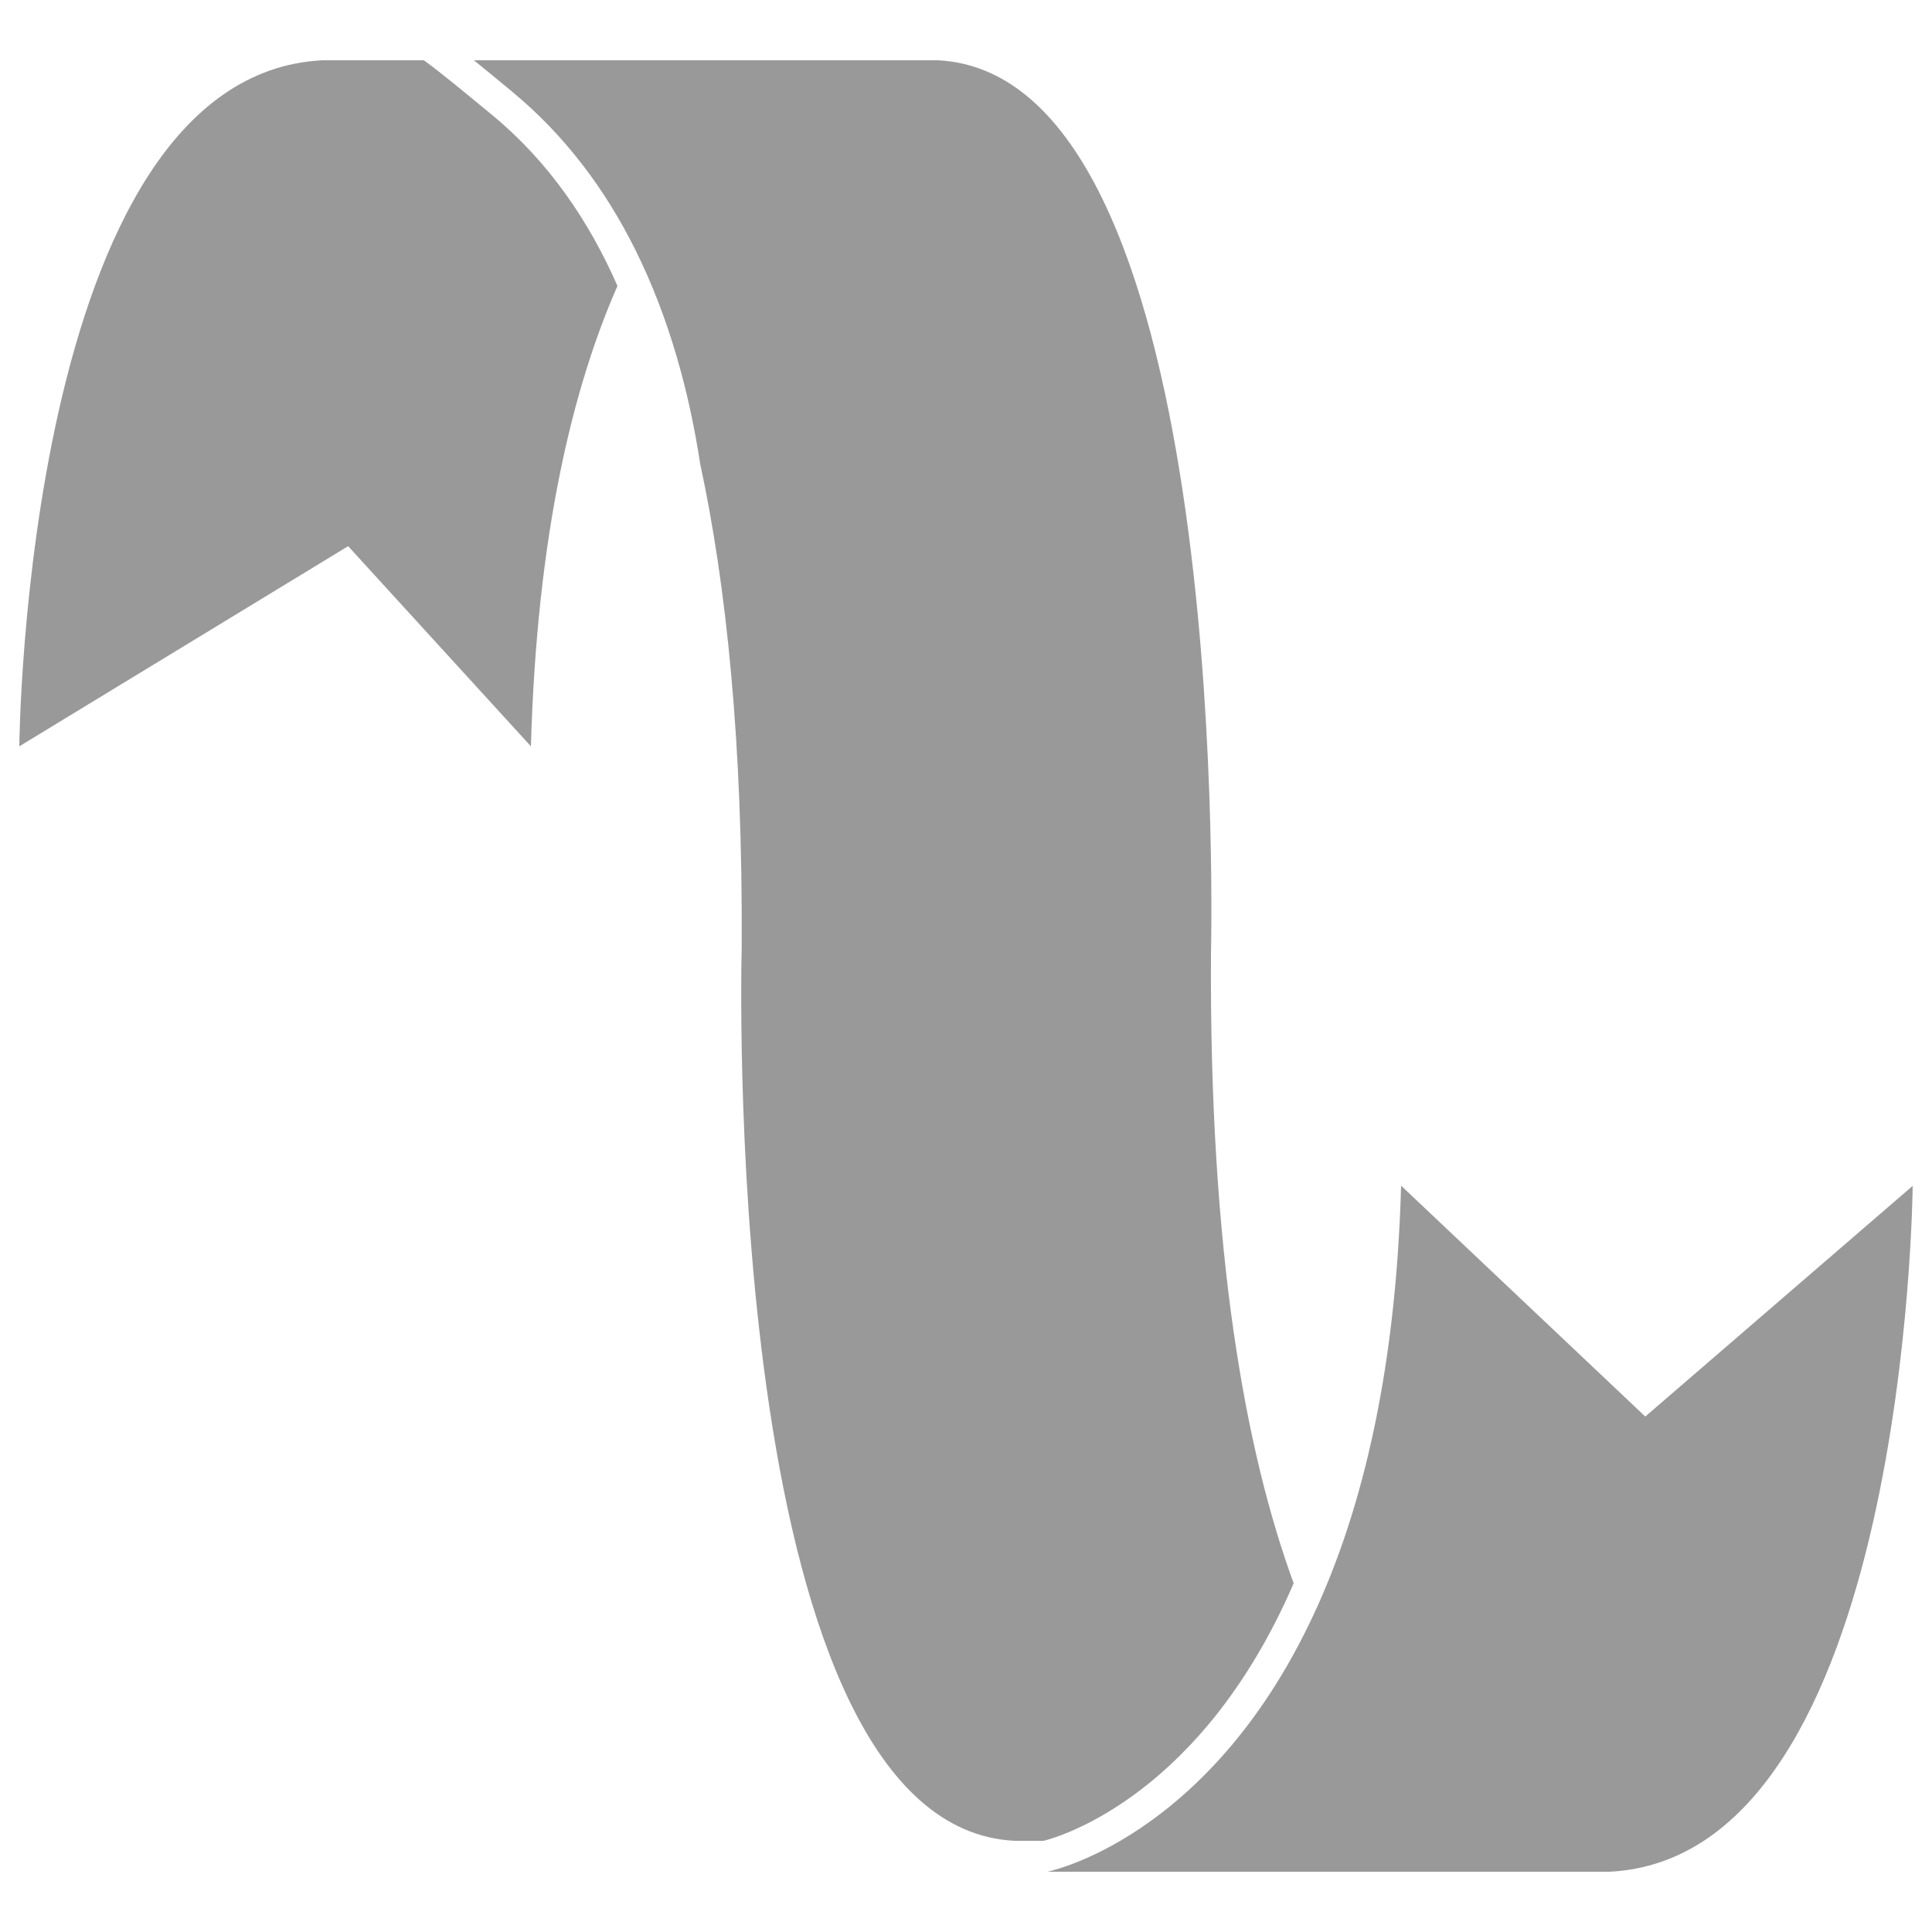 <?xml version="1.0" encoding="utf-8"?>

<!DOCTYPE svg PUBLIC "-//W3C//DTD SVG 1.1//EN" "http://www.w3.org/Graphics/SVG/1.1/DTD/svg11.dtd">
<svg version="1.1" fill="#999999" xmlns="http://www.w3.org/2000/svg" xmlns:xlink="http://www.w3.org/1999/xlink" x="0px" y="0px" viewBox="0 0 1000 1000" enable-background="new 0 0 1000 1000" xml:space="preserve">
<g><g><path d="M525,952.8h15.2c9.9-2.5,82.4-24.6,129.4-133.3c-24.9-68-43.7-170.7-42.8-325.8c0.6-29.3,7.5-454.6-141.2-462.5h-59.5H245.3c5.9,4.8,12.4,10.1,19.6,16.1c28,23.1,48.7,51.4,63.8,81.7c18,36.1,28.2,75,33.7,111c13.5,62.7,22.1,144.2,21.5,250.3C383.2,519.7,376.3,945,525,952.8z"/><path d="M274.8,386.3c3.1-109.5,21.6-185.5,44.8-238.3c-14.5-33.1-35.3-64.1-64.9-88.5c-14.6-12-25.7-21.3-35.3-28.3h-52.7C12.7,39.4,10,386.3,10,386.3l170.2-103.6L274.8,386.3z"/><path d="M725.2,613.7c-2.8,101.6-22.2,174.4-47.4,226.5c-30.6,63.4-69.7,96.1-98.1,112.7c-22,12.8-37.6,15.9-37.6,15.9h291.2c154-8.1,156.7-355,156.7-355L851.6,733.2L725.2,613.7z"/></g><g></g><g></g><g></g><g></g><g></g><g></g><g></g><g></g><g></g><g></g><g></g><g></g><g></g><g></g><g></g></g>
</svg>